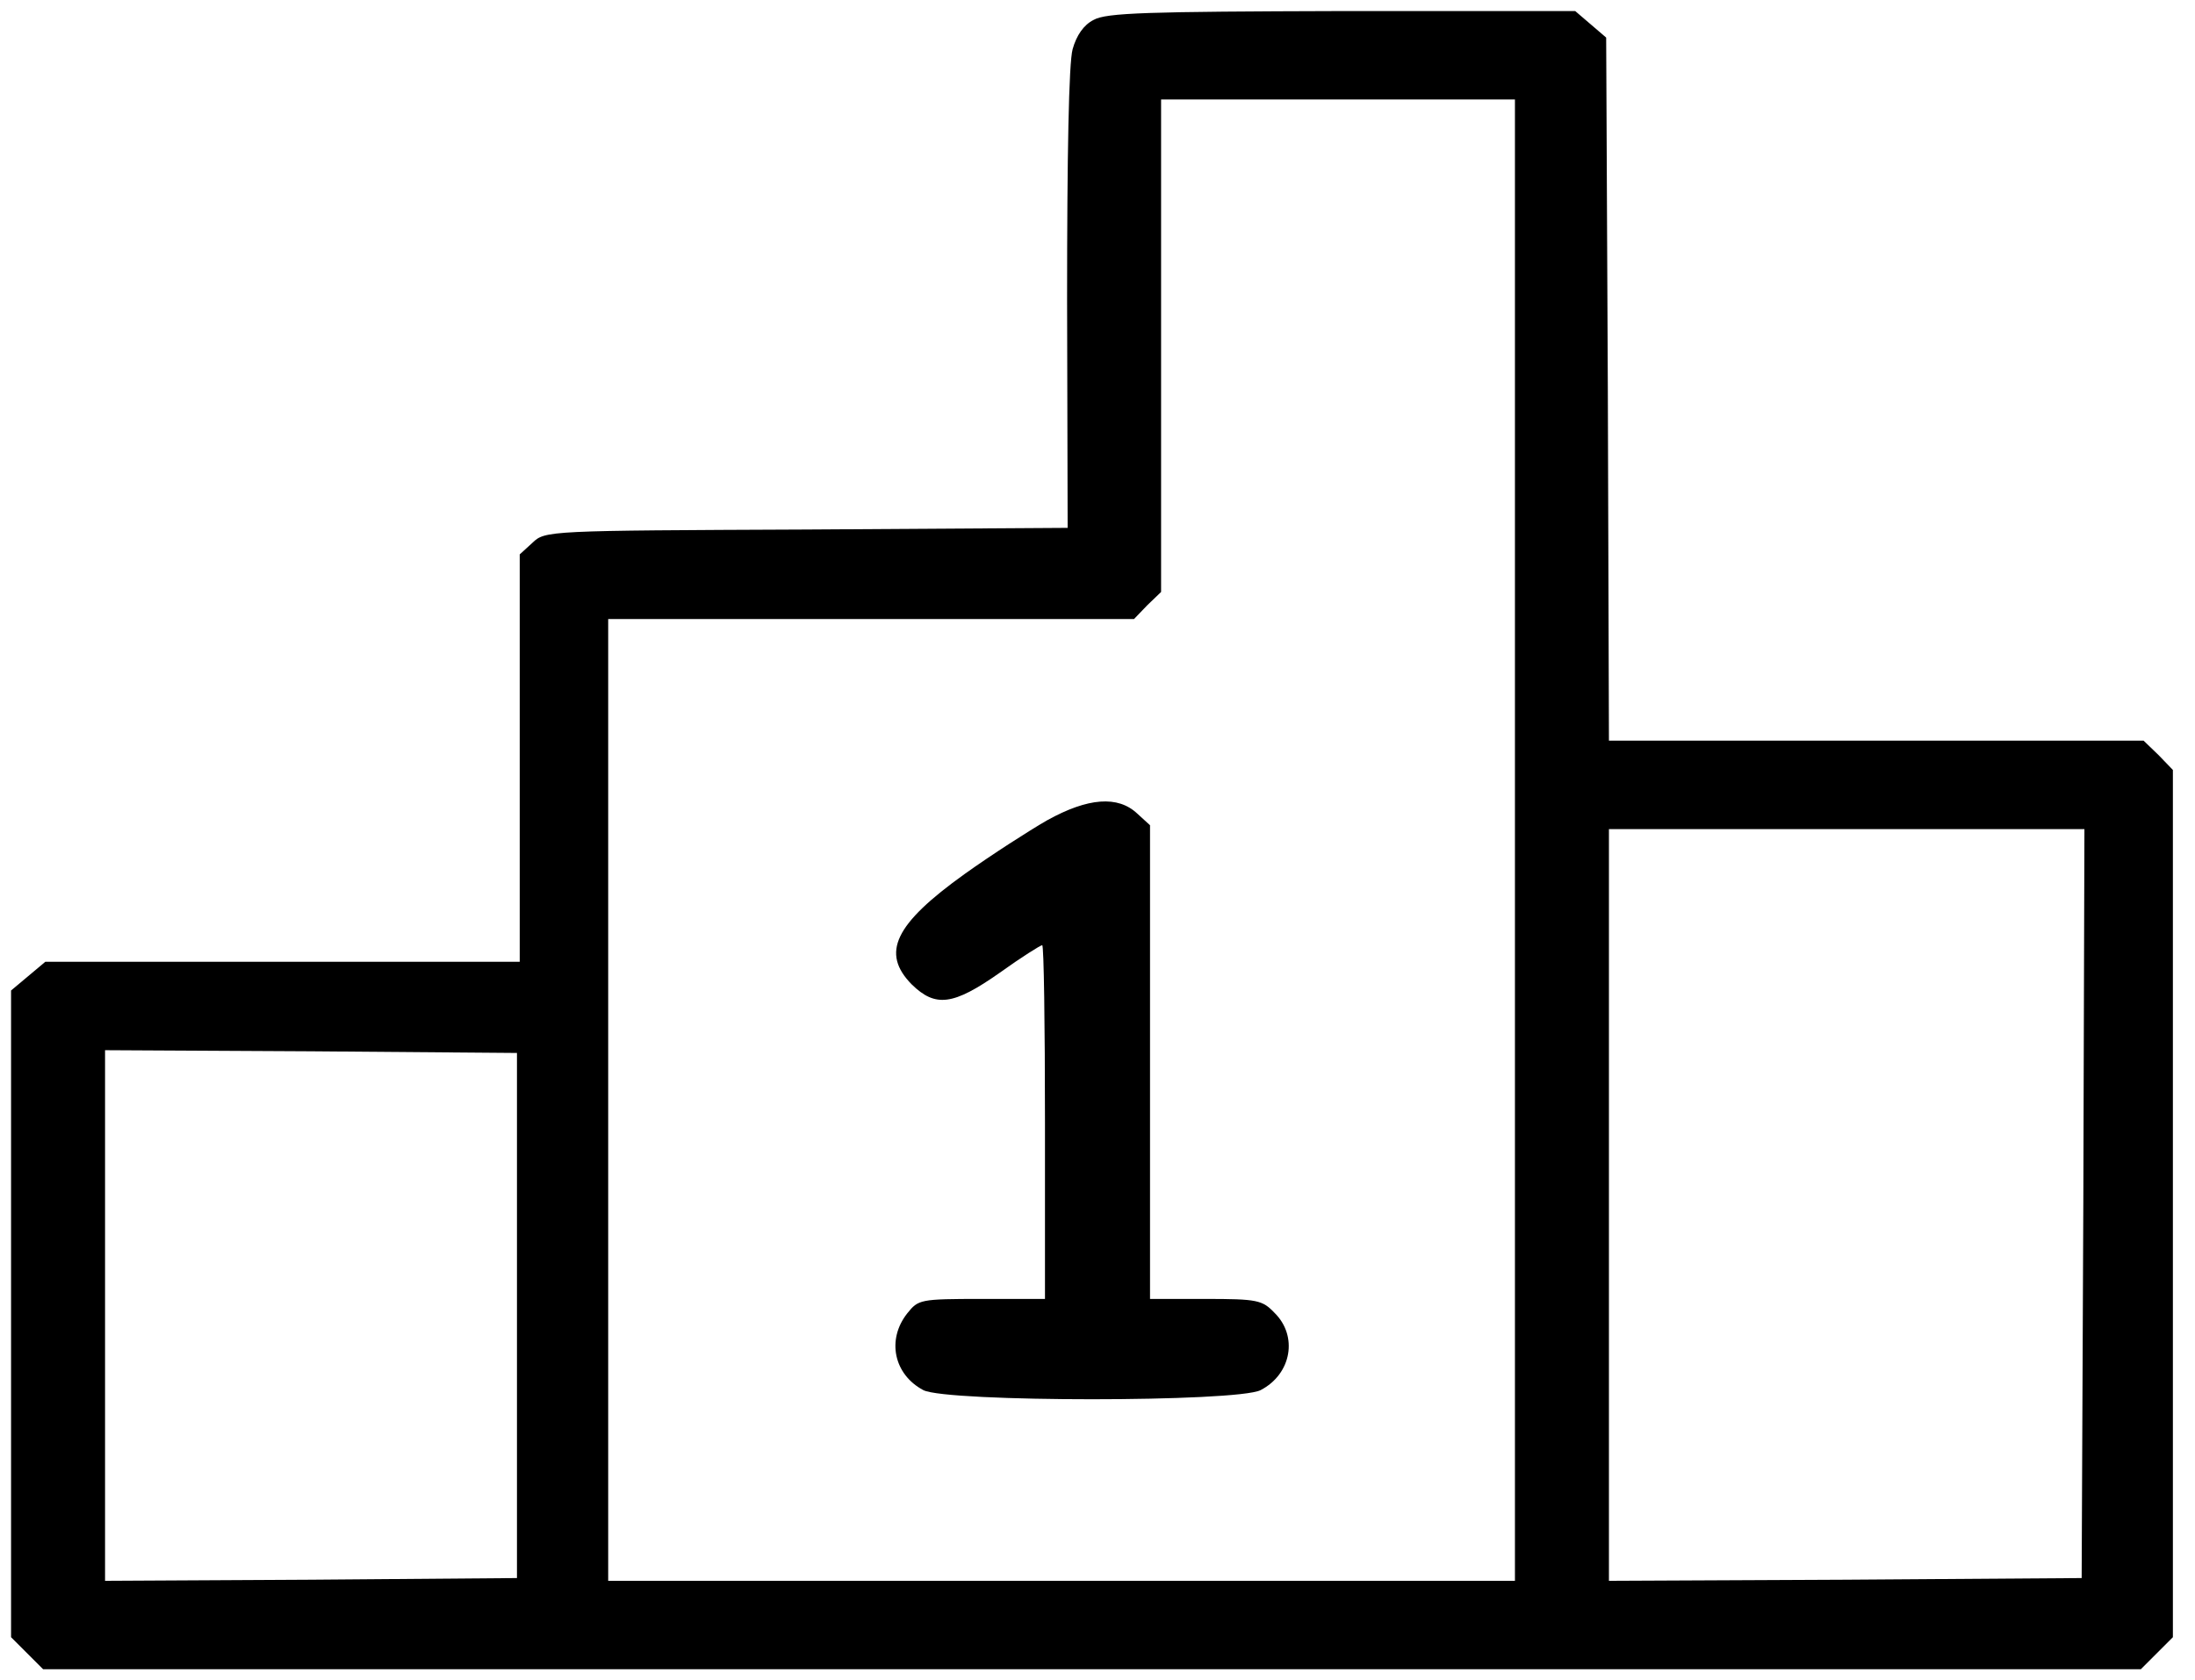 <?xml version="1.0" standalone="no"?>
<!DOCTYPE svg PUBLIC "-//W3C//DTD SVG 20010904//EN"
 "http://www.w3.org/TR/2001/REC-SVG-20010904/DTD/svg10.dtd">
<svg version="1.0" xmlns="http://www.w3.org/2000/svg"
 width="397pt" height="304pt" viewBox="0 0 397 304"
 preserveAspectRatio="xMidYMid meet">

<g transform="translate(0,304) scale(0.1,-0.1)"
fill="#000000" stroke="none">
<path d="M1978 3004 c-18 -9 -31 -28 -38 -53 -7 -25 -10 -192 -10 -453 l1
-413 -473 -3 c-468 -2 -472 -2 -495 -24 l-23 -21 0 -369 0 -368 -429 0 -429 0
-31 -26 -31 -26 0 -585 0 -585 29 -29 29 -29 1897 0 1897 0 29 29 29 29 0 785
0 784 -26 27 -27 26 -483 0 -484 0 -2 636 -3 636 -28 24 -28 24 -422 0 c-352
-1 -426 -3 -449 -16z m762 -1484 l0 -1340 -820 0 -820 0 0 870 0 870 475 0
476 0 24 25 25 24 0 446 0 445 320 0 320 0 0 -1340z m1028 -657 l-3 -678 -427
-3 -428 -2 0 680 0 680 430 0 430 0 -2 -677z m-2833 -203 l0 -475 -372 -3
-373 -2 0 480 0 480 373 -2 372 -3 0 -475z"/>
<path d="M1894 1556 c-33 -19 -100 -62 -149 -97 -127 -91 -152 -143 -96 -200
43 -42 75 -38 159 21 39 28 74 50 77 50 3 0 5 -144 5 -320 l0 -320 -114 0
c-112 0 -115 -1 -135 -26 -38 -48 -24 -111 29 -139 43 -22 567 -22 610 0 56
29 68 98 25 140 -22 23 -31 25 -125 25 l-100 0 0 428 0 429 -23 21 c-35 33
-89 29 -163 -12z"/>
</g>
</svg>
